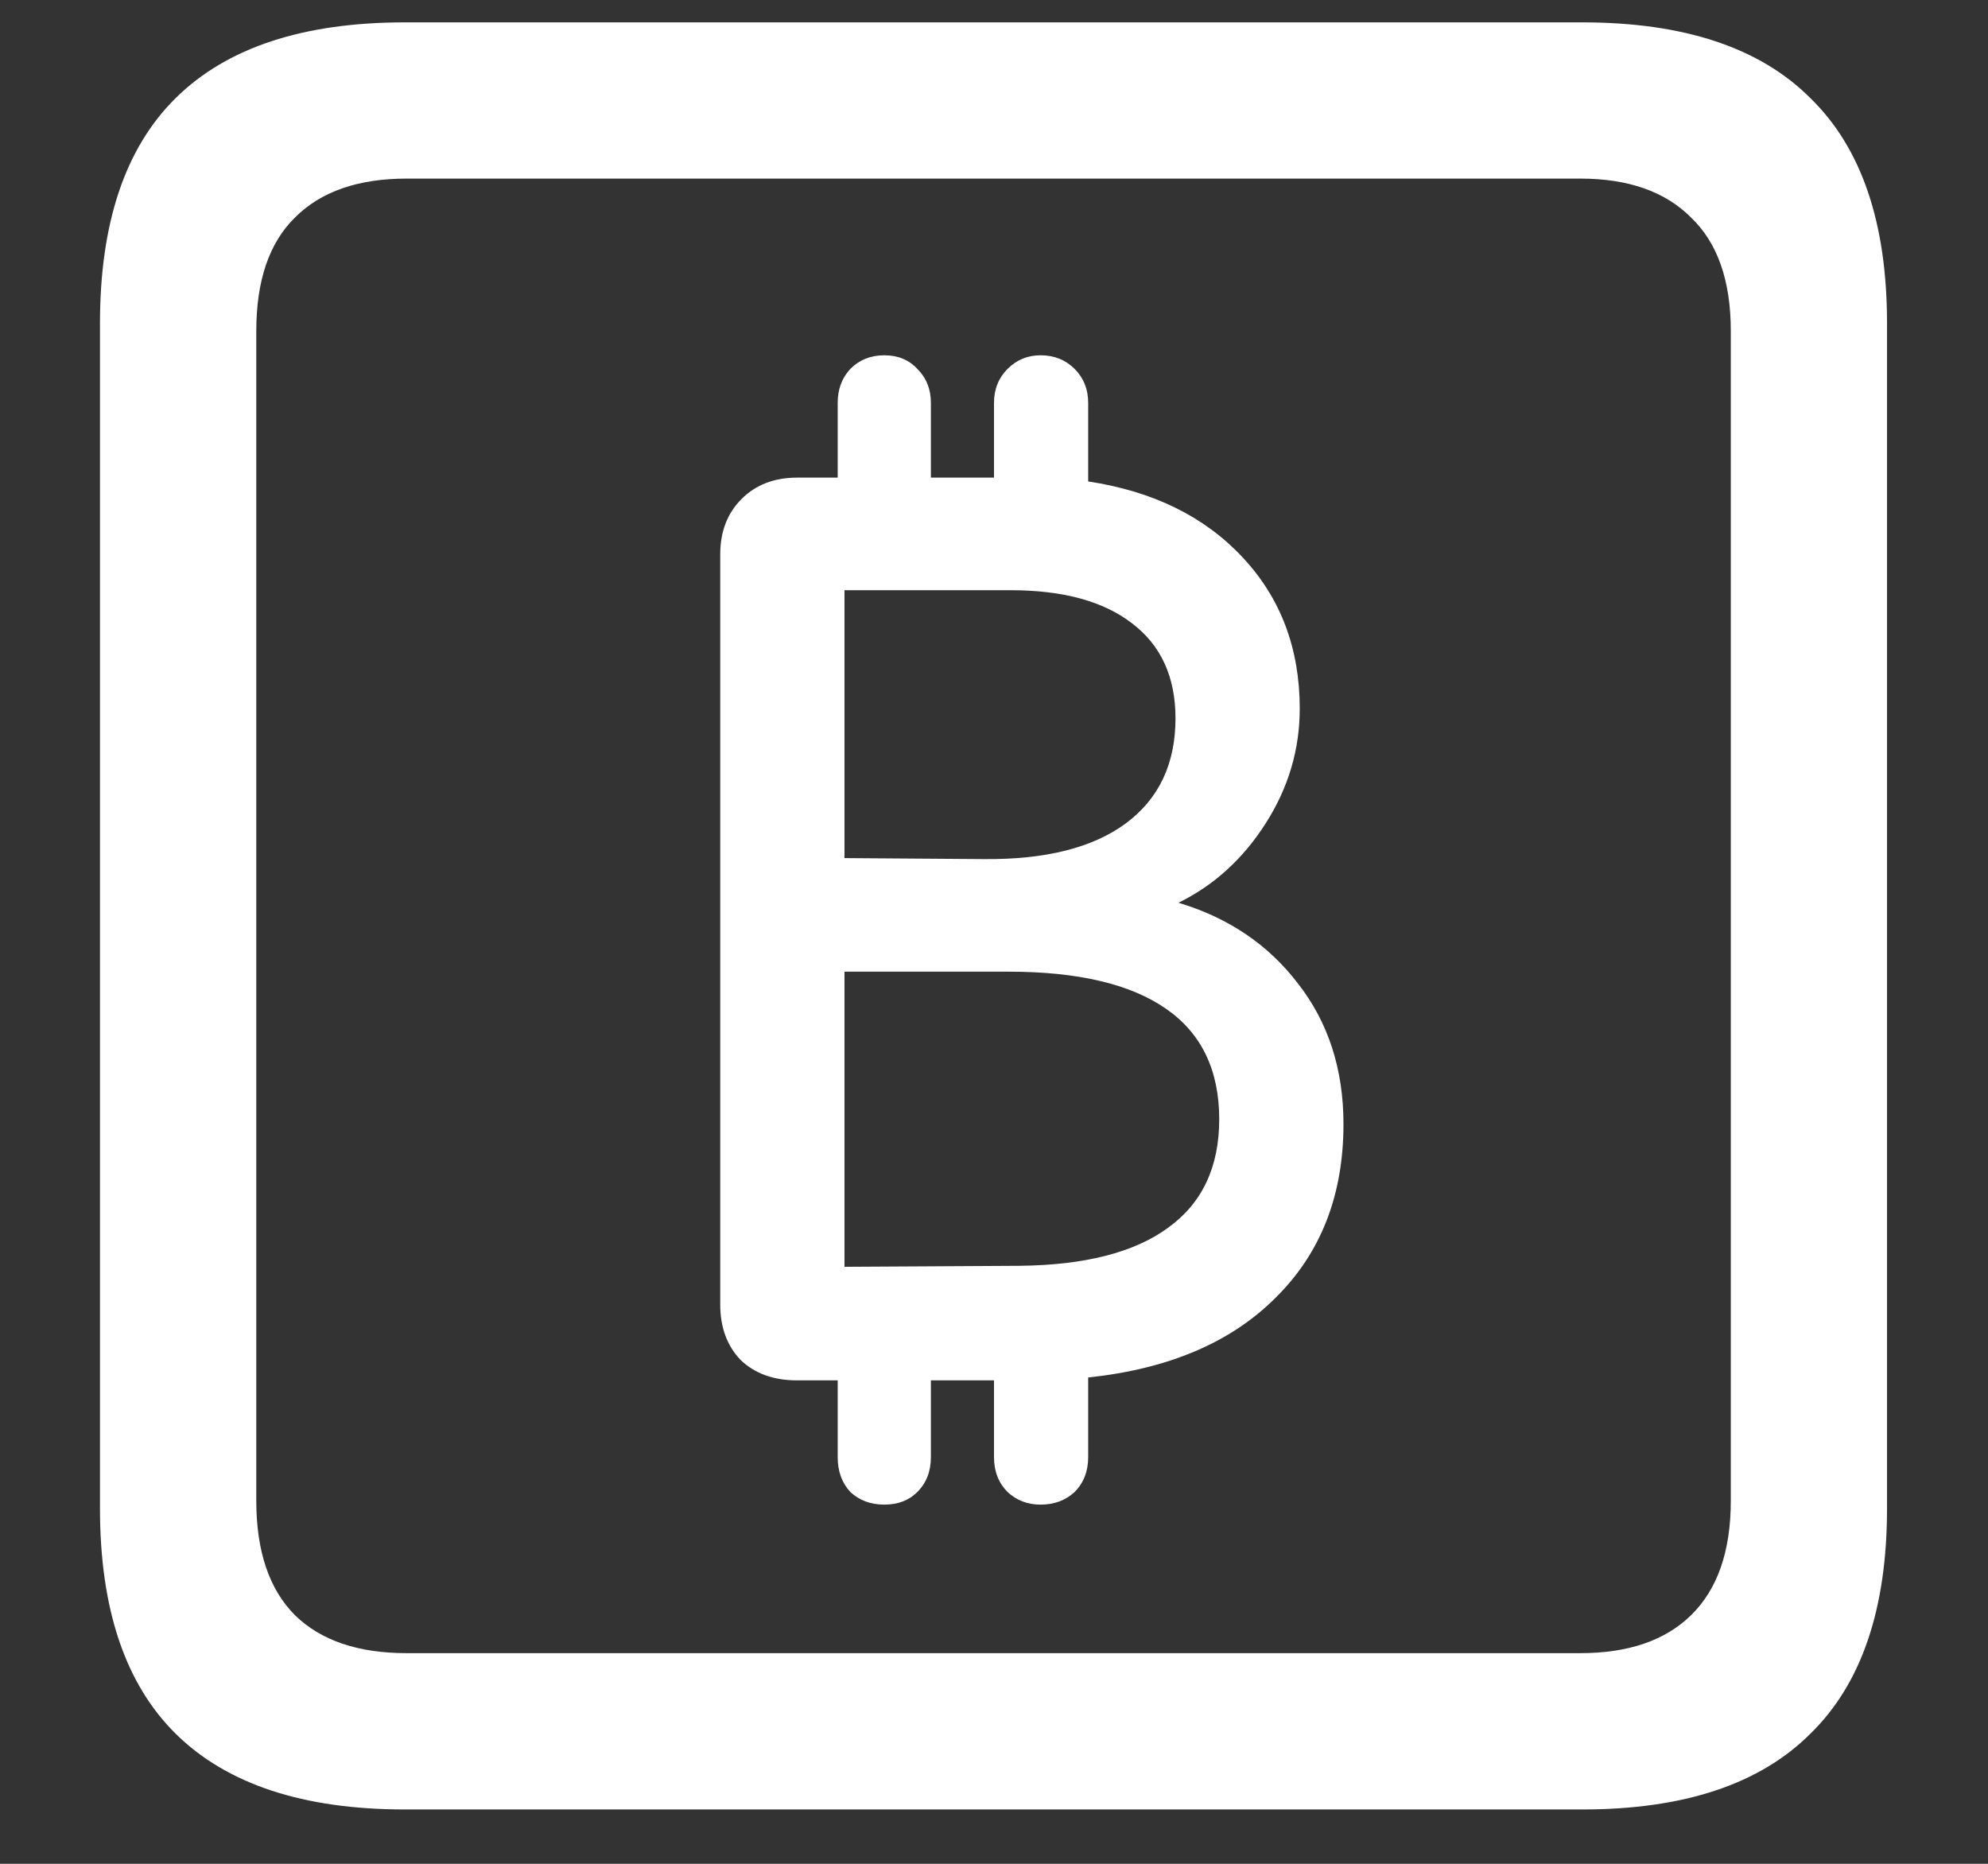 <?xml version="1.0" encoding="UTF-8"?>
<svg xmlns="http://www.w3.org/2000/svg" xmlns:xlink="http://www.w3.org/1999/xlink" width="24" height="22.5" viewBox="0 0 24 22.5" version="1.1">
<rect x="0" y="0" width="24" height="22.5" fill="#333333" stroke="none"/>
<g id="surface1">
<path style=" stroke:none;fill-rule:nonzero;fill:rgb(100%,100%,100%);fill-opacity:1;" d="M 4.887 21.844 L 19.102 21.844 C 20.328 21.844 21.246 21.539 21.855 20.93 C 22.473 20.328 22.781 19.422 22.781 18.211 L 22.781 3.902 C 22.781 2.691 22.473 1.785 21.855 1.184 C 21.246 0.574 20.328 0.27 19.102 0.27 L 4.887 0.27 C 3.66 0.27 2.738 0.574 2.121 1.184 C 1.512 1.785 1.207 2.691 1.207 3.902 L 1.207 18.211 C 1.207 19.422 1.512 20.328 2.121 20.93 C 2.738 21.539 3.66 21.844 4.887 21.844 Z M 4.91 19.957 C 4.324 19.957 3.875 19.805 3.562 19.5 C 3.25 19.188 3.094 18.727 3.094 18.117 L 3.094 3.996 C 3.094 3.387 3.25 2.93 3.562 2.625 C 3.875 2.312 4.324 2.156 4.91 2.156 L 19.078 2.156 C 19.656 2.156 20.102 2.312 20.414 2.625 C 20.734 2.93 20.895 3.387 20.895 3.996 L 20.895 18.117 C 20.895 18.727 20.734 19.188 20.414 19.5 C 20.102 19.805 19.656 19.957 19.078 19.957 Z M 8.695 15.75 C 8.695 16.023 8.777 16.246 8.941 16.418 C 9.113 16.582 9.34 16.664 9.621 16.664 L 10.113 16.664 L 10.113 17.59 C 10.113 17.762 10.164 17.902 10.266 18.012 C 10.375 18.113 10.512 18.164 10.676 18.164 C 10.84 18.164 10.973 18.113 11.074 18.012 C 11.184 17.902 11.238 17.762 11.238 17.59 L 11.238 16.664 L 12 16.664 L 12 17.59 C 12 17.762 12.055 17.902 12.164 18.012 C 12.273 18.113 12.406 18.164 12.562 18.164 C 12.727 18.164 12.863 18.113 12.973 18.012 C 13.082 17.902 13.137 17.762 13.137 17.59 L 13.137 16.629 C 14.105 16.527 14.859 16.207 15.398 15.668 C 15.945 15.129 16.219 14.43 16.219 13.57 C 16.219 12.906 16.035 12.34 15.668 11.871 C 15.309 11.402 14.828 11.078 14.227 10.898 C 14.656 10.688 15.008 10.367 15.281 9.938 C 15.555 9.508 15.691 9.047 15.691 8.555 C 15.691 7.828 15.461 7.219 15 6.727 C 14.539 6.234 13.918 5.93 13.137 5.812 L 13.137 4.863 C 13.137 4.699 13.082 4.562 12.973 4.453 C 12.863 4.344 12.727 4.289 12.562 4.289 C 12.406 4.289 12.273 4.344 12.164 4.453 C 12.055 4.562 12 4.699 12 4.863 L 12 5.766 L 11.238 5.766 L 11.238 4.863 C 11.238 4.699 11.184 4.562 11.074 4.453 C 10.973 4.344 10.84 4.289 10.676 4.289 C 10.512 4.289 10.375 4.344 10.266 4.453 C 10.164 4.562 10.113 4.699 10.113 4.863 L 10.113 5.766 L 9.621 5.766 C 9.348 5.766 9.125 5.852 8.953 6.023 C 8.781 6.195 8.695 6.418 8.695 6.691 Z M 10.195 15.293 L 10.195 11.73 L 12.176 11.73 C 13.012 11.73 13.645 11.879 14.074 12.176 C 14.504 12.473 14.719 12.918 14.719 13.512 C 14.719 14.09 14.512 14.527 14.098 14.824 C 13.691 15.121 13.094 15.273 12.305 15.281 Z M 10.195 10.359 L 10.195 7.125 L 12.199 7.125 C 12.832 7.125 13.32 7.258 13.664 7.523 C 14.016 7.789 14.191 8.172 14.191 8.672 C 14.191 9.219 13.992 9.641 13.594 9.938 C 13.195 10.234 12.621 10.379 11.871 10.371 Z M 10.195 10.359 "/>
</g>
</svg>
